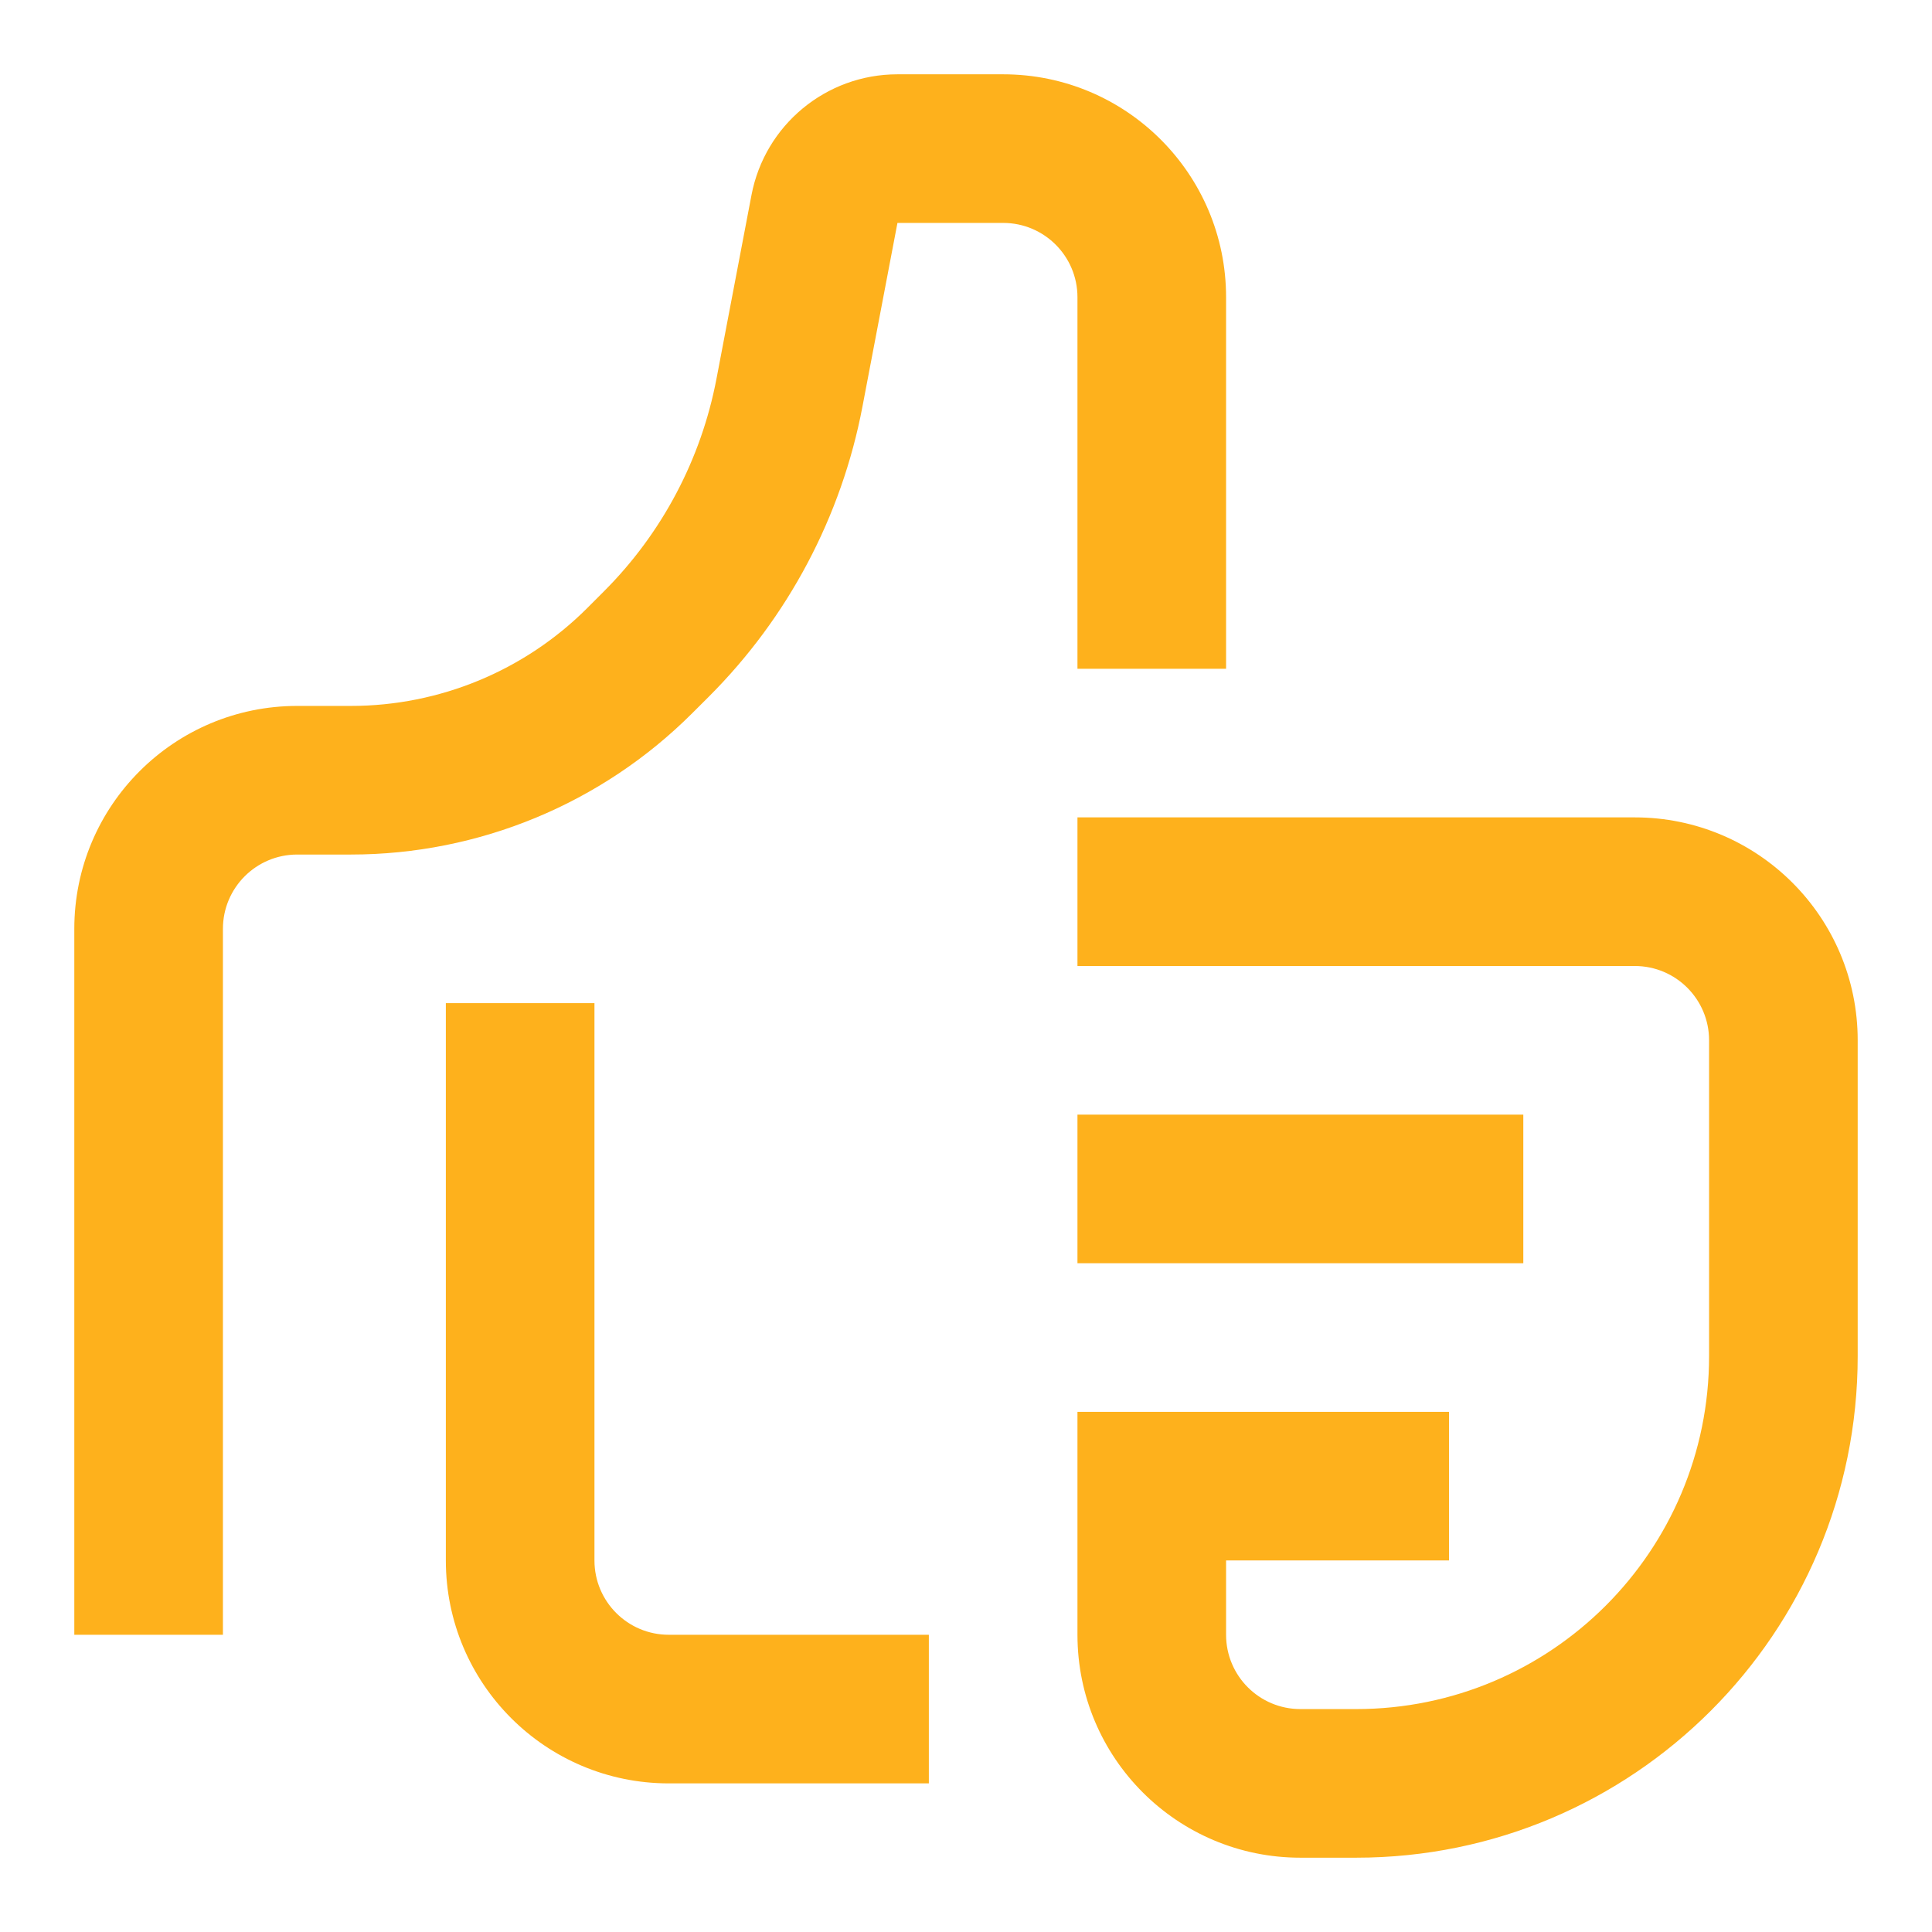 <svg width="52" height="52" viewBox="0 0 52 52" fill="none" xmlns="http://www.w3.org/2000/svg">
<path fill-rule="evenodd" clip-rule="evenodd" d="M20.226 5.252C20.585 3.365 22.235 2 24.155 2H27C30.314 2 33 4.686 33 8V18H29V8C29 6.895 28.105 6 27 6L24.155 6L23.213 10.944C22.651 13.899 21.212 16.616 19.085 18.744L18.636 19.192C16.198 21.63 12.892 23 9.444 23H8C6.895 23 6 23.895 6 25V44H2V25C2 21.686 4.686 19 8 19H9.444C11.831 19 14.12 18.052 15.808 16.364L16.256 15.915C17.816 14.355 18.871 12.362 19.284 10.195L20.226 5.252ZM44 26H29V22H44C47.314 22 50 24.686 50 28V36.5C50 43.956 43.956 50 36.5 50H35C31.686 50 29 47.314 29 44V38H39V42H33V44C33 45.105 33.895 46 35 46H36.5C41.747 46 46 41.747 46 36.5V28C46 26.895 45.105 26 44 26ZM12 42V27H16V42C16 43.105 16.895 44 18 44H25V48H18C14.686 48 12 45.314 12 42ZM41 34H29V30H41V34Z" fill="#FEB11C"/>
</svg>
